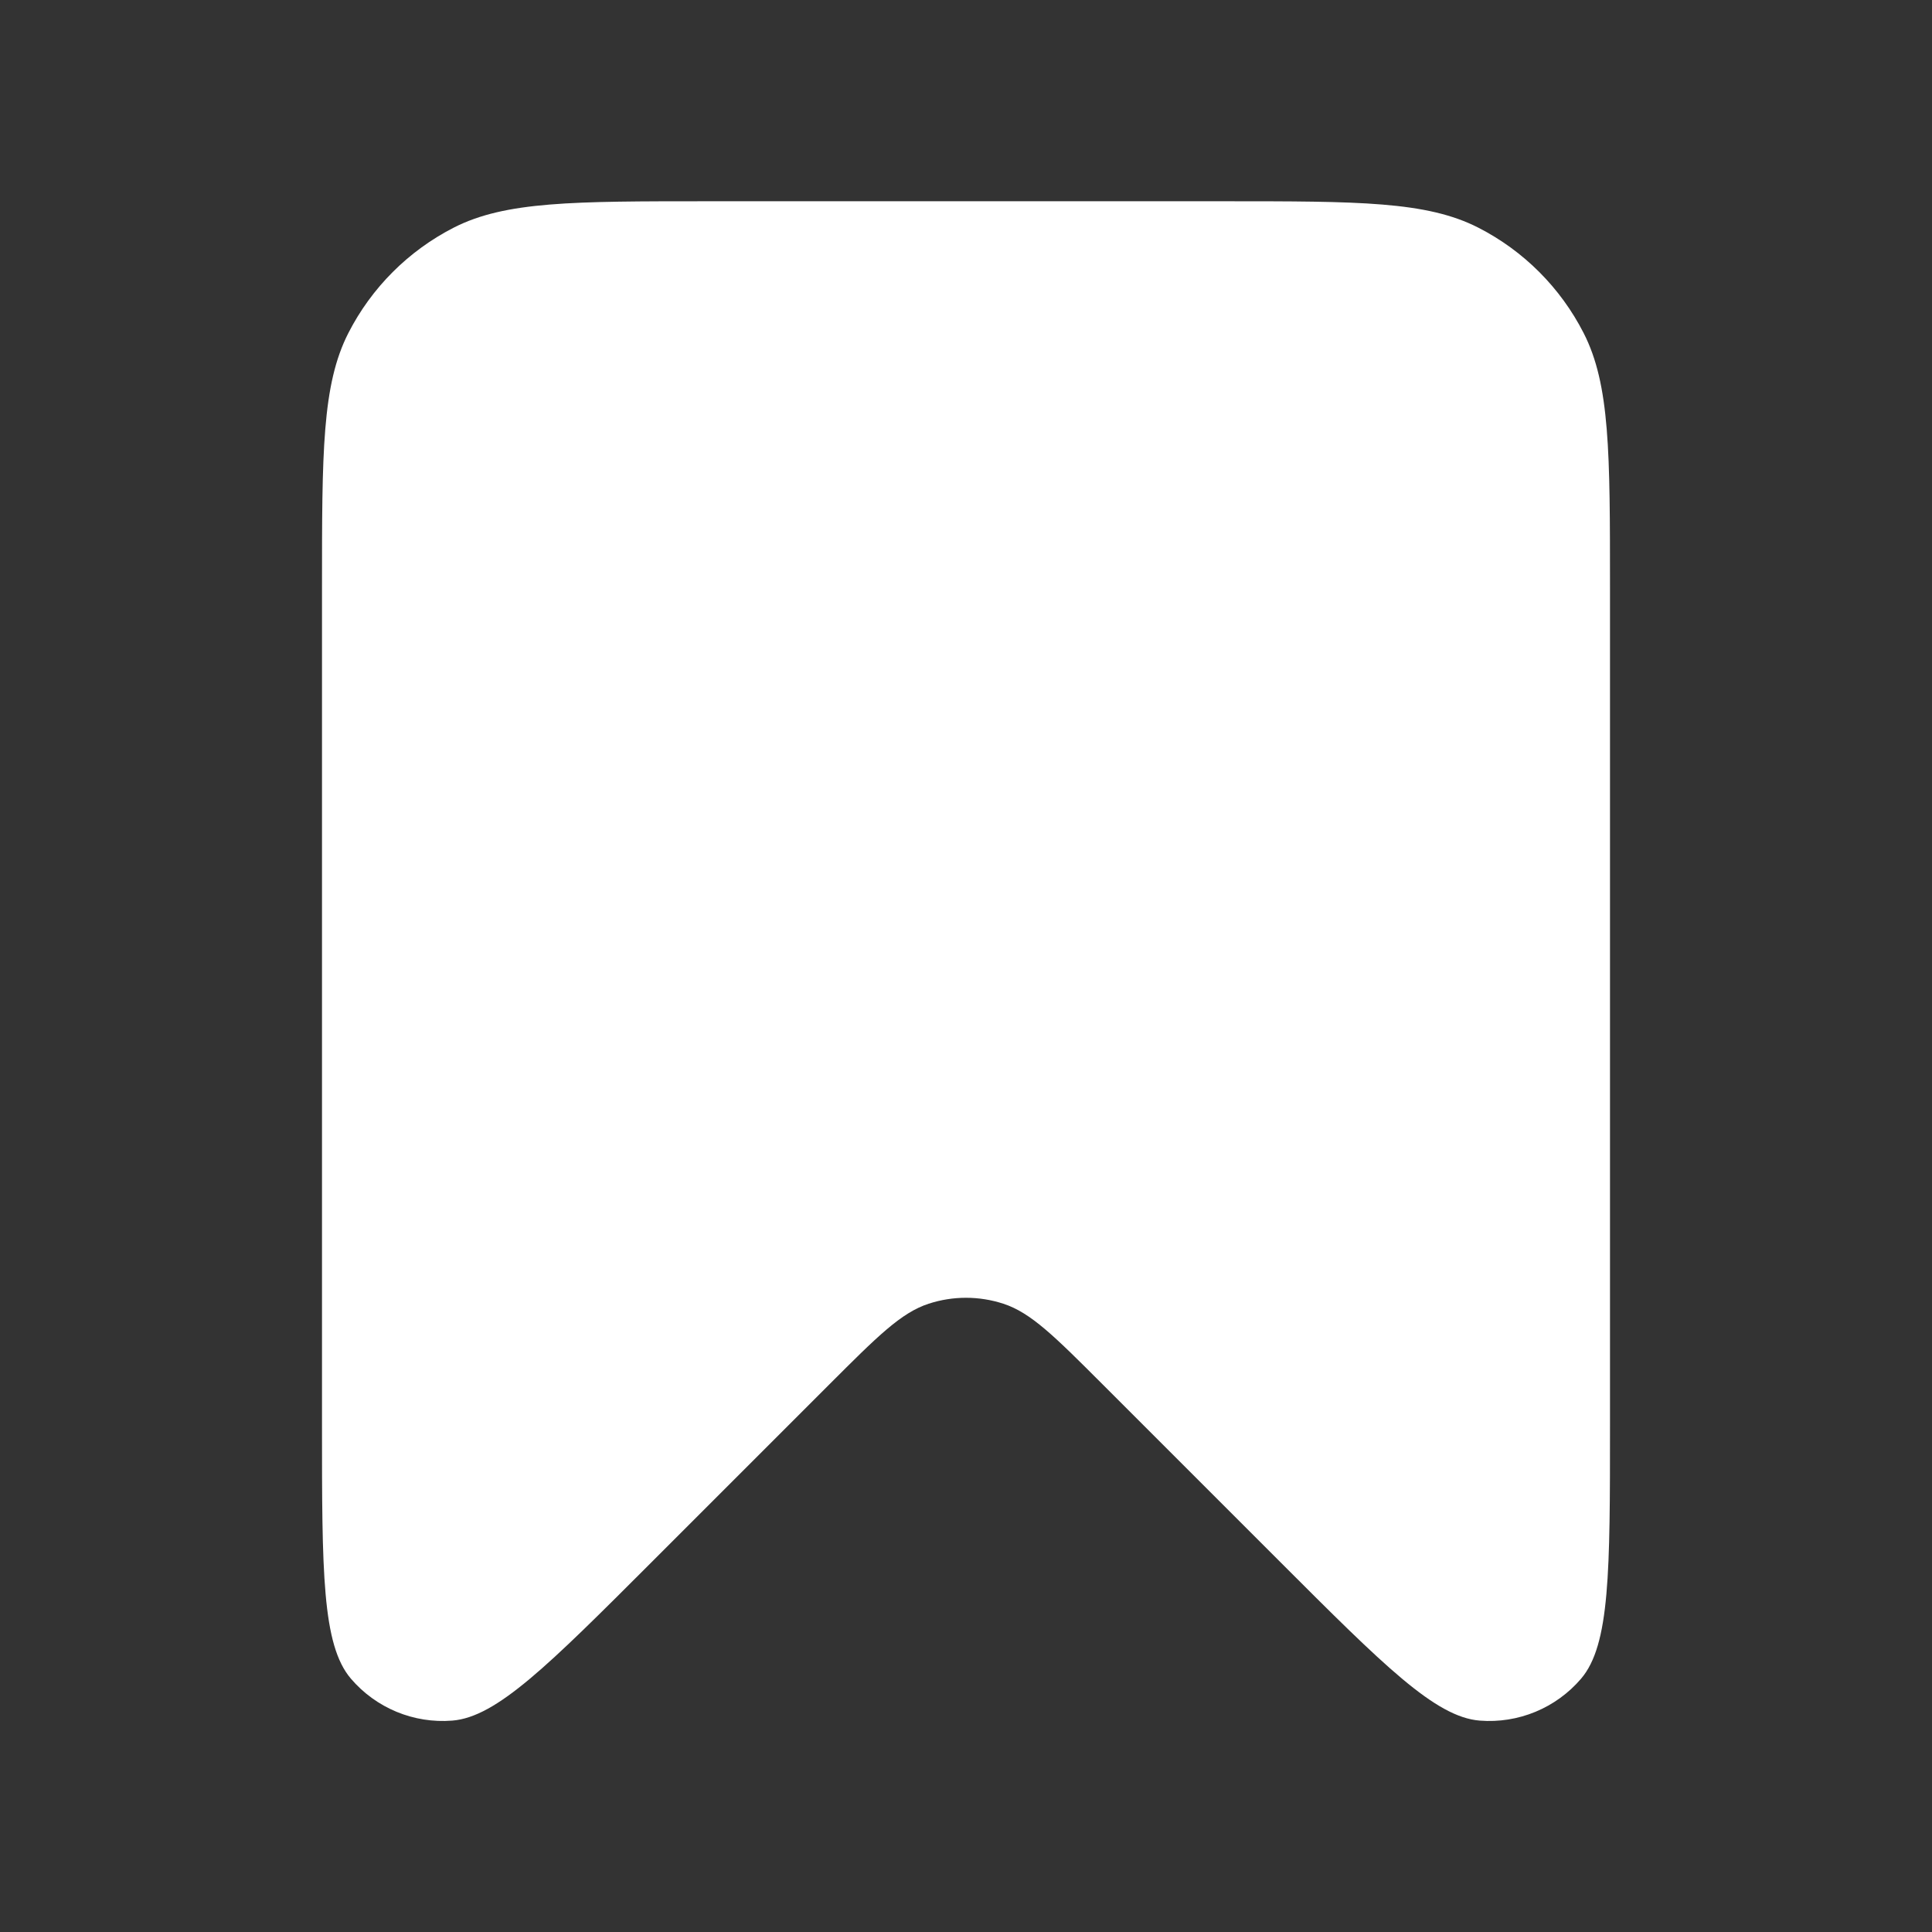 <svg width="24" height="24" viewBox="0 0 24 24" fill="none" xmlns="http://www.w3.org/2000/svg">
<rect x="0" y="0" width="24" height="24" fill="#333333" stroke="none"/>
<g clip-path="url(#clip0)">
<path d="M4 7.3C4 5.62 4 4.78 4.327 4.138C4.615 3.574 5.074 3.115 5.638 2.827C6.28 2.5 7.12 2.5 8.8 2.5H15.2C16.88 2.5 17.72 2.5 18.362 2.827C18.927 3.115 19.385 3.574 19.673 4.138C20 4.78 20 5.62 20 7.3V17.706C20 19.523 20 20.432 19.641 20.853C19.329 21.218 18.861 21.412 18.382 21.374C17.831 21.331 17.188 20.688 15.903 19.403L13.697 17.197C13.103 16.603 12.806 16.306 12.463 16.195C12.162 16.097 11.838 16.097 11.537 16.195C11.194 16.306 10.897 16.603 10.303 17.197L8.097 19.403C6.812 20.688 6.169 21.331 5.618 21.374C5.139 21.412 4.671 21.218 4.359 20.853C4 20.432 4 19.523 4 17.706V7.3Z" fill="white"/>
</g>
<defs>
<clipPath id="clip0">
<rect width="24" height="24" fill="white"/>
</clipPath>
</defs>
</svg>
